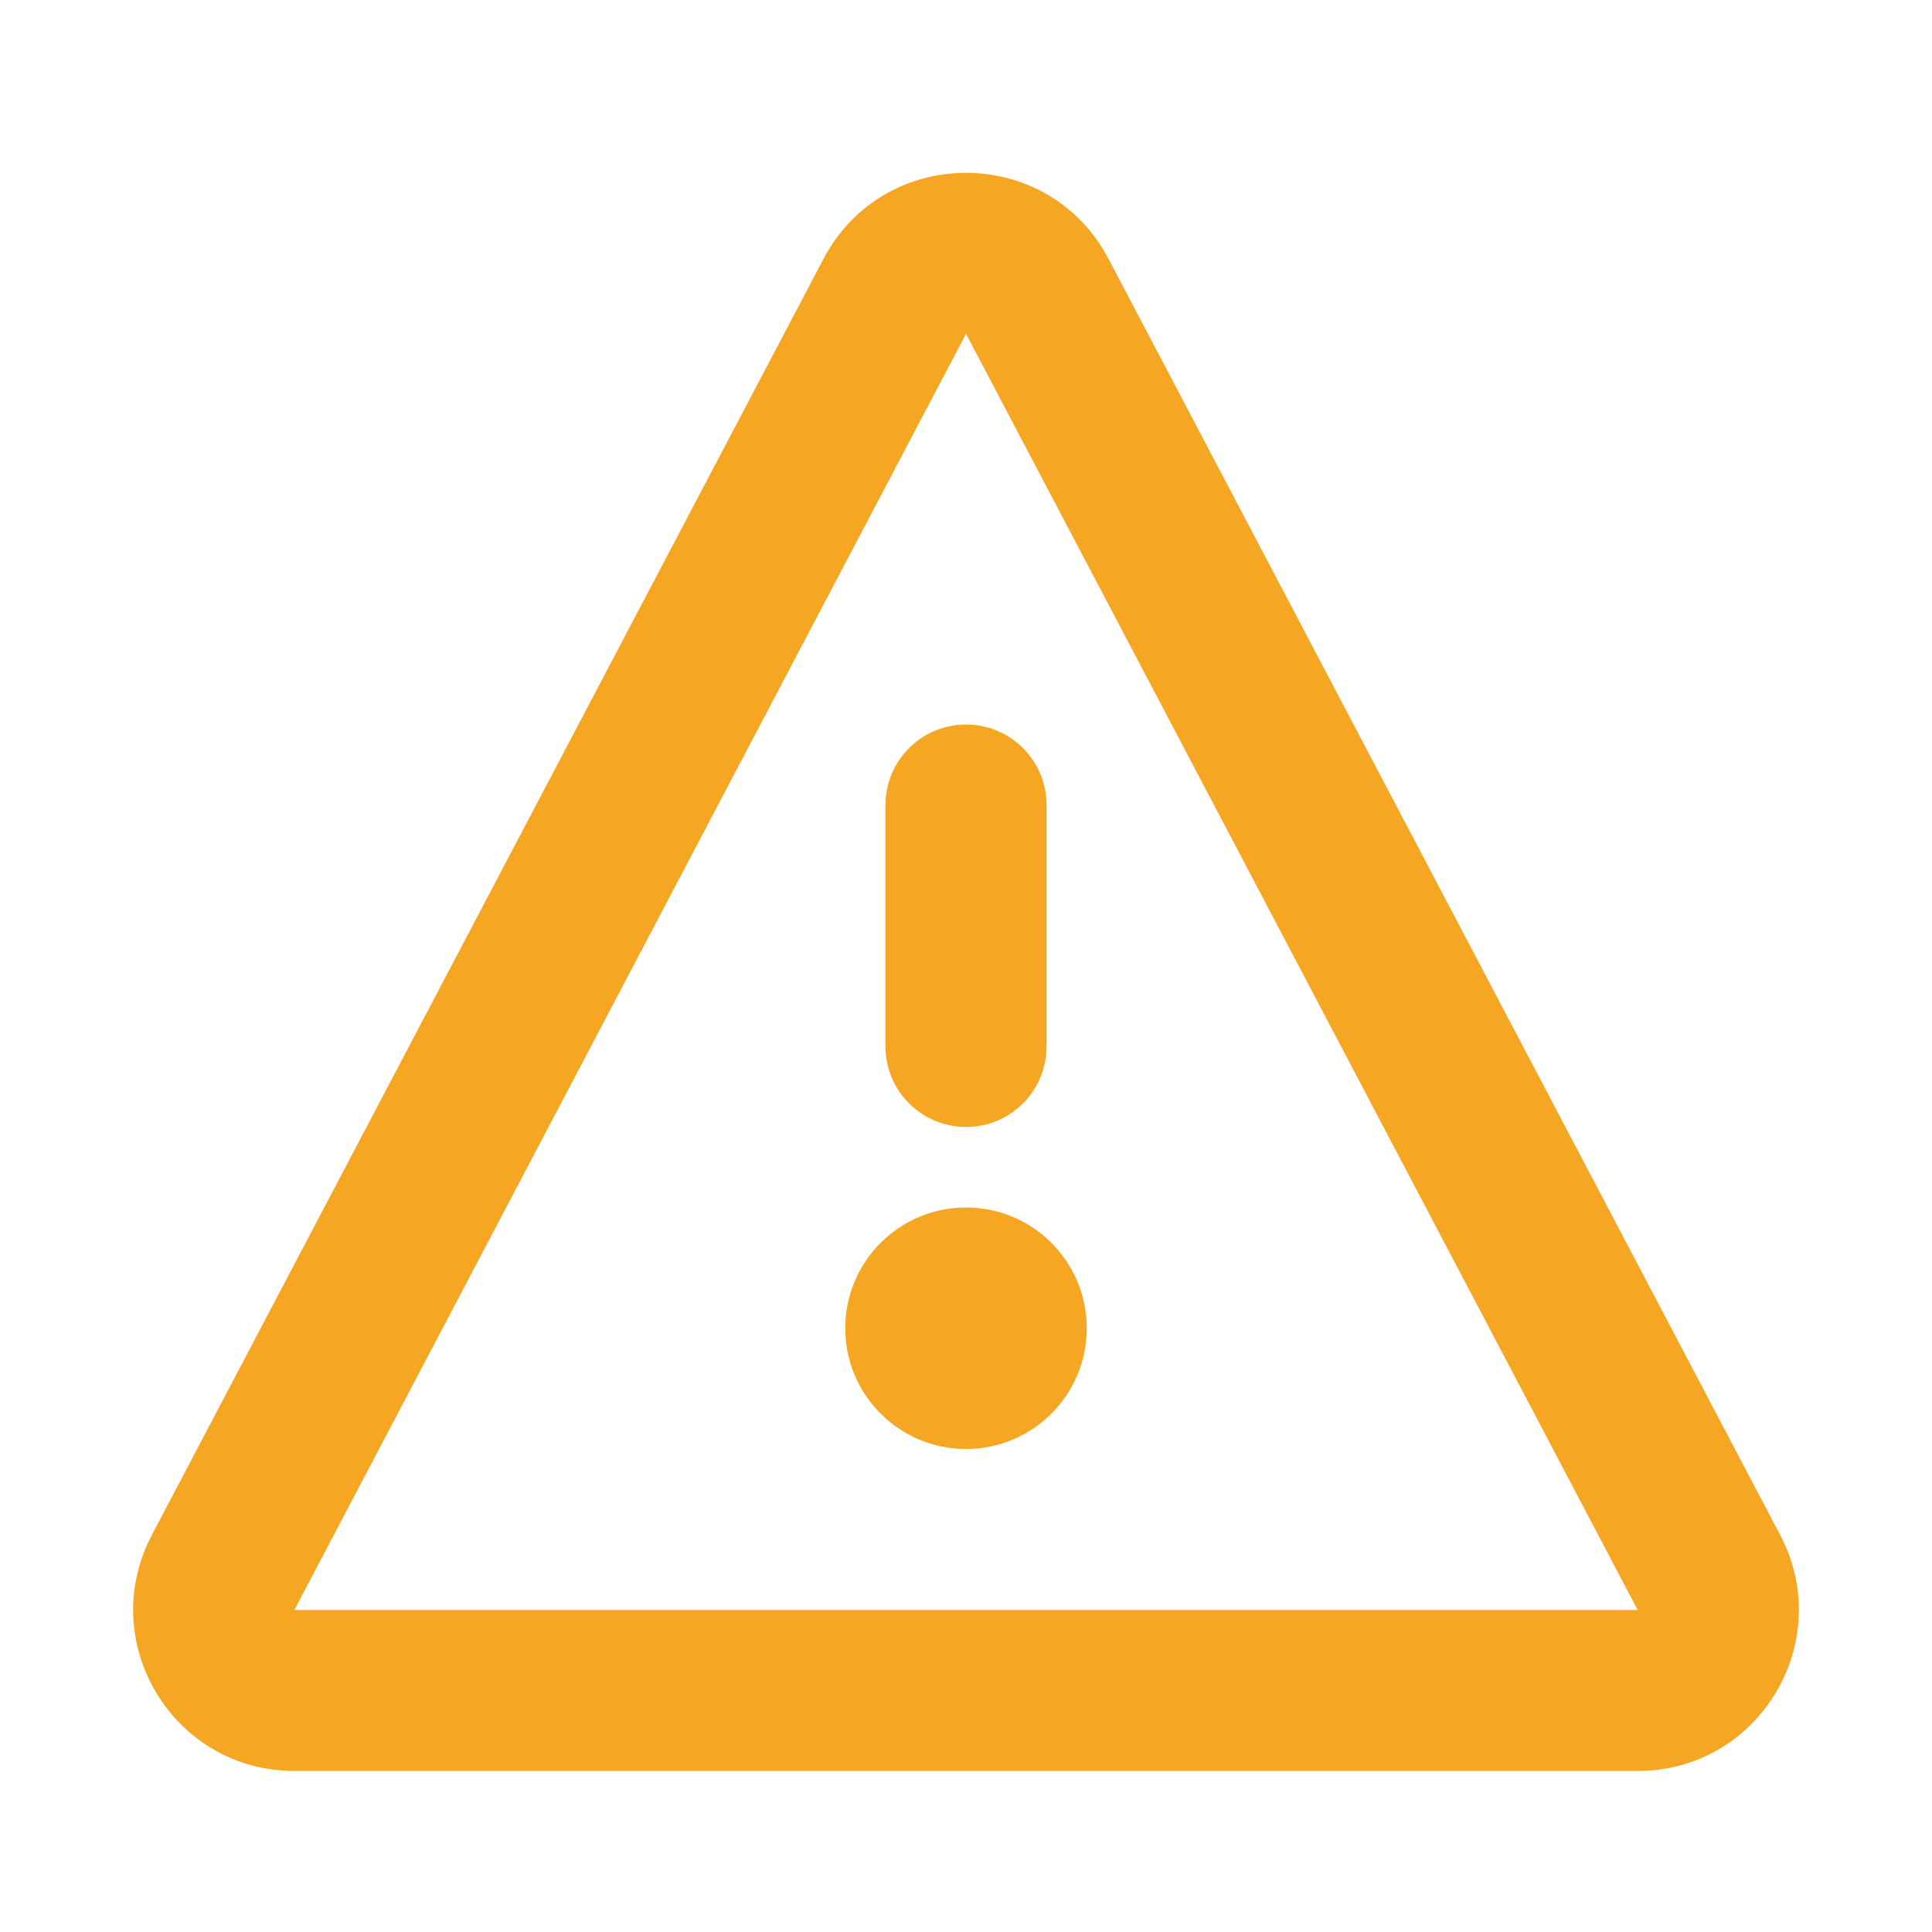<svg viewBox="0 0 40 40" fill="none" xmlns="http://www.w3.org/2000/svg">
<path d="M20 23.333C19.08 23.333 18.333 22.587 18.333 21.666V16.666C18.333 15.746 19.08 15 20 15C20.921 15 21.667 15.746 21.667 16.666V21.666C21.667 22.587 20.921 23.333 20 23.333Z" fill="#F5A623"/>
<path d="M17.5 27.5C17.5 26.119 18.619 25 20 25C21.381 25 22.5 26.119 22.5 27.5C22.5 28.88 21.381 30 20 30C18.619 30 17.5 28.88 17.5 27.5Z" fill="#F5A623"/>
<path d="M17.05 5.359C18.3 2.985 21.7 2.985 22.95 5.359L36.856 31.78C38.024 34 36.414 36.666 33.906 36.666H6.094C3.586 36.666 1.976 34 3.144 31.78L17.05 5.359ZM33.906 33.333L20 6.911L6.094 33.333L33.906 33.333Z" fill="#F5A623"/>
</svg>
